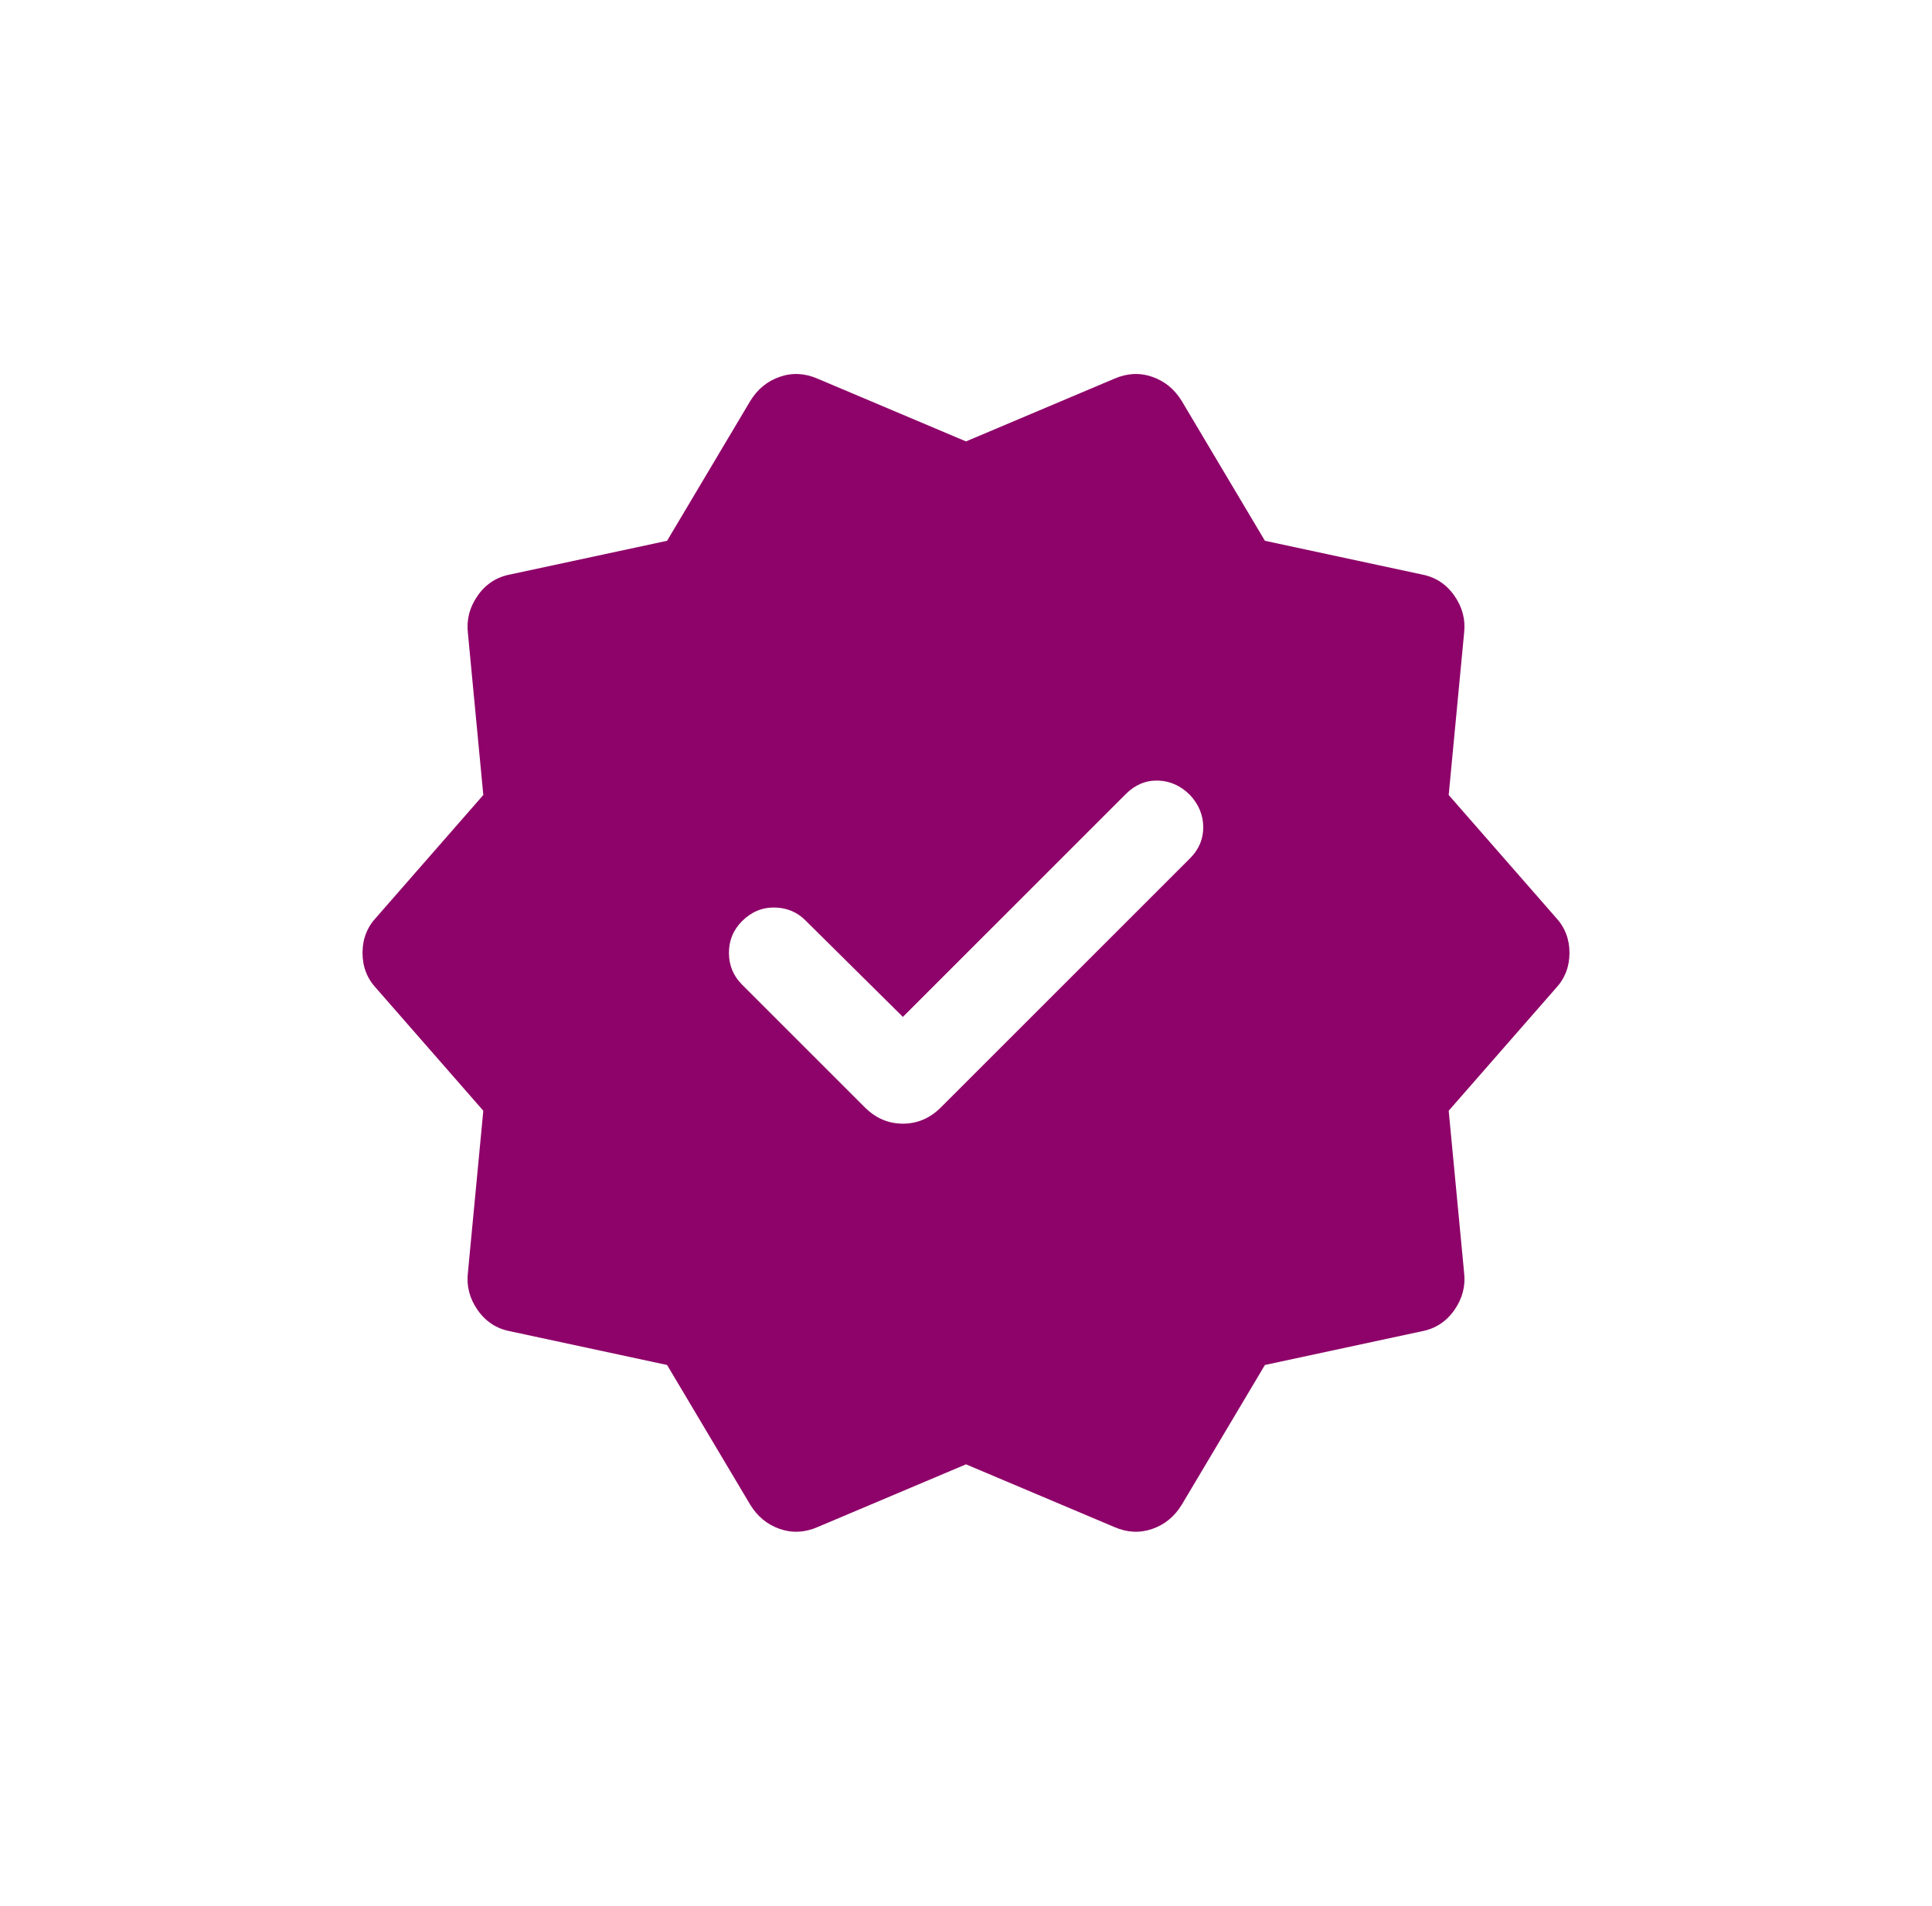 <svg width="75" height="74" viewBox="0 0 75 74" fill="none" xmlns="http://www.w3.org/2000/svg">
<mask id="mask0_823_6183" style="mask-type:alpha" maskUnits="userSpaceOnUse" x="9" y="9" width="57" height="56">
<rect x="9.5" y="9" width="56" height="56" fill="#D9D9D9"/>
</mask>
<g mask="url(#mask0_823_6183)">
<path d="M35.05 39.486L31.263 35.735C30.94 35.412 30.54 35.246 30.062 35.239C29.585 35.232 29.166 35.409 28.804 35.77C28.466 36.109 28.297 36.519 28.297 37C28.297 37.481 28.466 37.891 28.804 38.23L33.574 43C33.995 43.421 34.488 43.632 35.05 43.632C35.612 43.632 36.105 43.421 36.526 43L46.196 33.33C46.543 32.983 46.714 32.576 46.71 32.111C46.705 31.646 46.534 31.233 46.196 30.87C45.834 30.509 45.418 30.322 44.949 30.31C44.479 30.298 44.063 30.473 43.701 30.835L35.05 39.486ZM29.123 58.426L25.896 53.002L19.794 51.691C19.27 51.589 18.852 51.314 18.539 50.865C18.227 50.417 18.102 49.931 18.165 49.407L18.762 43.13L14.611 38.382C14.252 37.999 14.073 37.539 14.073 37C14.073 36.462 14.252 36.001 14.611 35.618L18.762 30.87L18.165 24.593C18.102 24.07 18.227 23.584 18.539 23.135C18.852 22.686 19.27 22.411 19.794 22.309L25.896 20.999L29.123 15.574C29.404 15.113 29.787 14.799 30.271 14.632C30.756 14.464 31.248 14.489 31.748 14.708L37.5 17.14L43.252 14.708C43.752 14.489 44.244 14.464 44.729 14.632C45.213 14.799 45.596 15.113 45.877 15.574L49.104 20.999L55.206 22.309C55.73 22.411 56.148 22.686 56.461 23.135C56.773 23.584 56.898 24.07 56.835 24.593L56.238 30.87L60.389 35.618C60.748 36.001 60.927 36.462 60.927 37C60.927 37.539 60.748 37.999 60.389 38.382L56.238 43.13L56.835 49.407C56.898 49.931 56.773 50.417 56.461 50.865C56.148 51.314 55.73 51.589 55.206 51.691L49.104 53.002L45.877 58.426C45.596 58.887 45.213 59.201 44.729 59.369C44.244 59.536 43.752 59.511 43.252 59.292L37.5 56.86L31.748 59.292C31.248 59.511 30.756 59.536 30.271 59.369C29.787 59.201 29.404 58.887 29.123 58.426Z" fill="#8E0369"/>
</g>
</svg>
